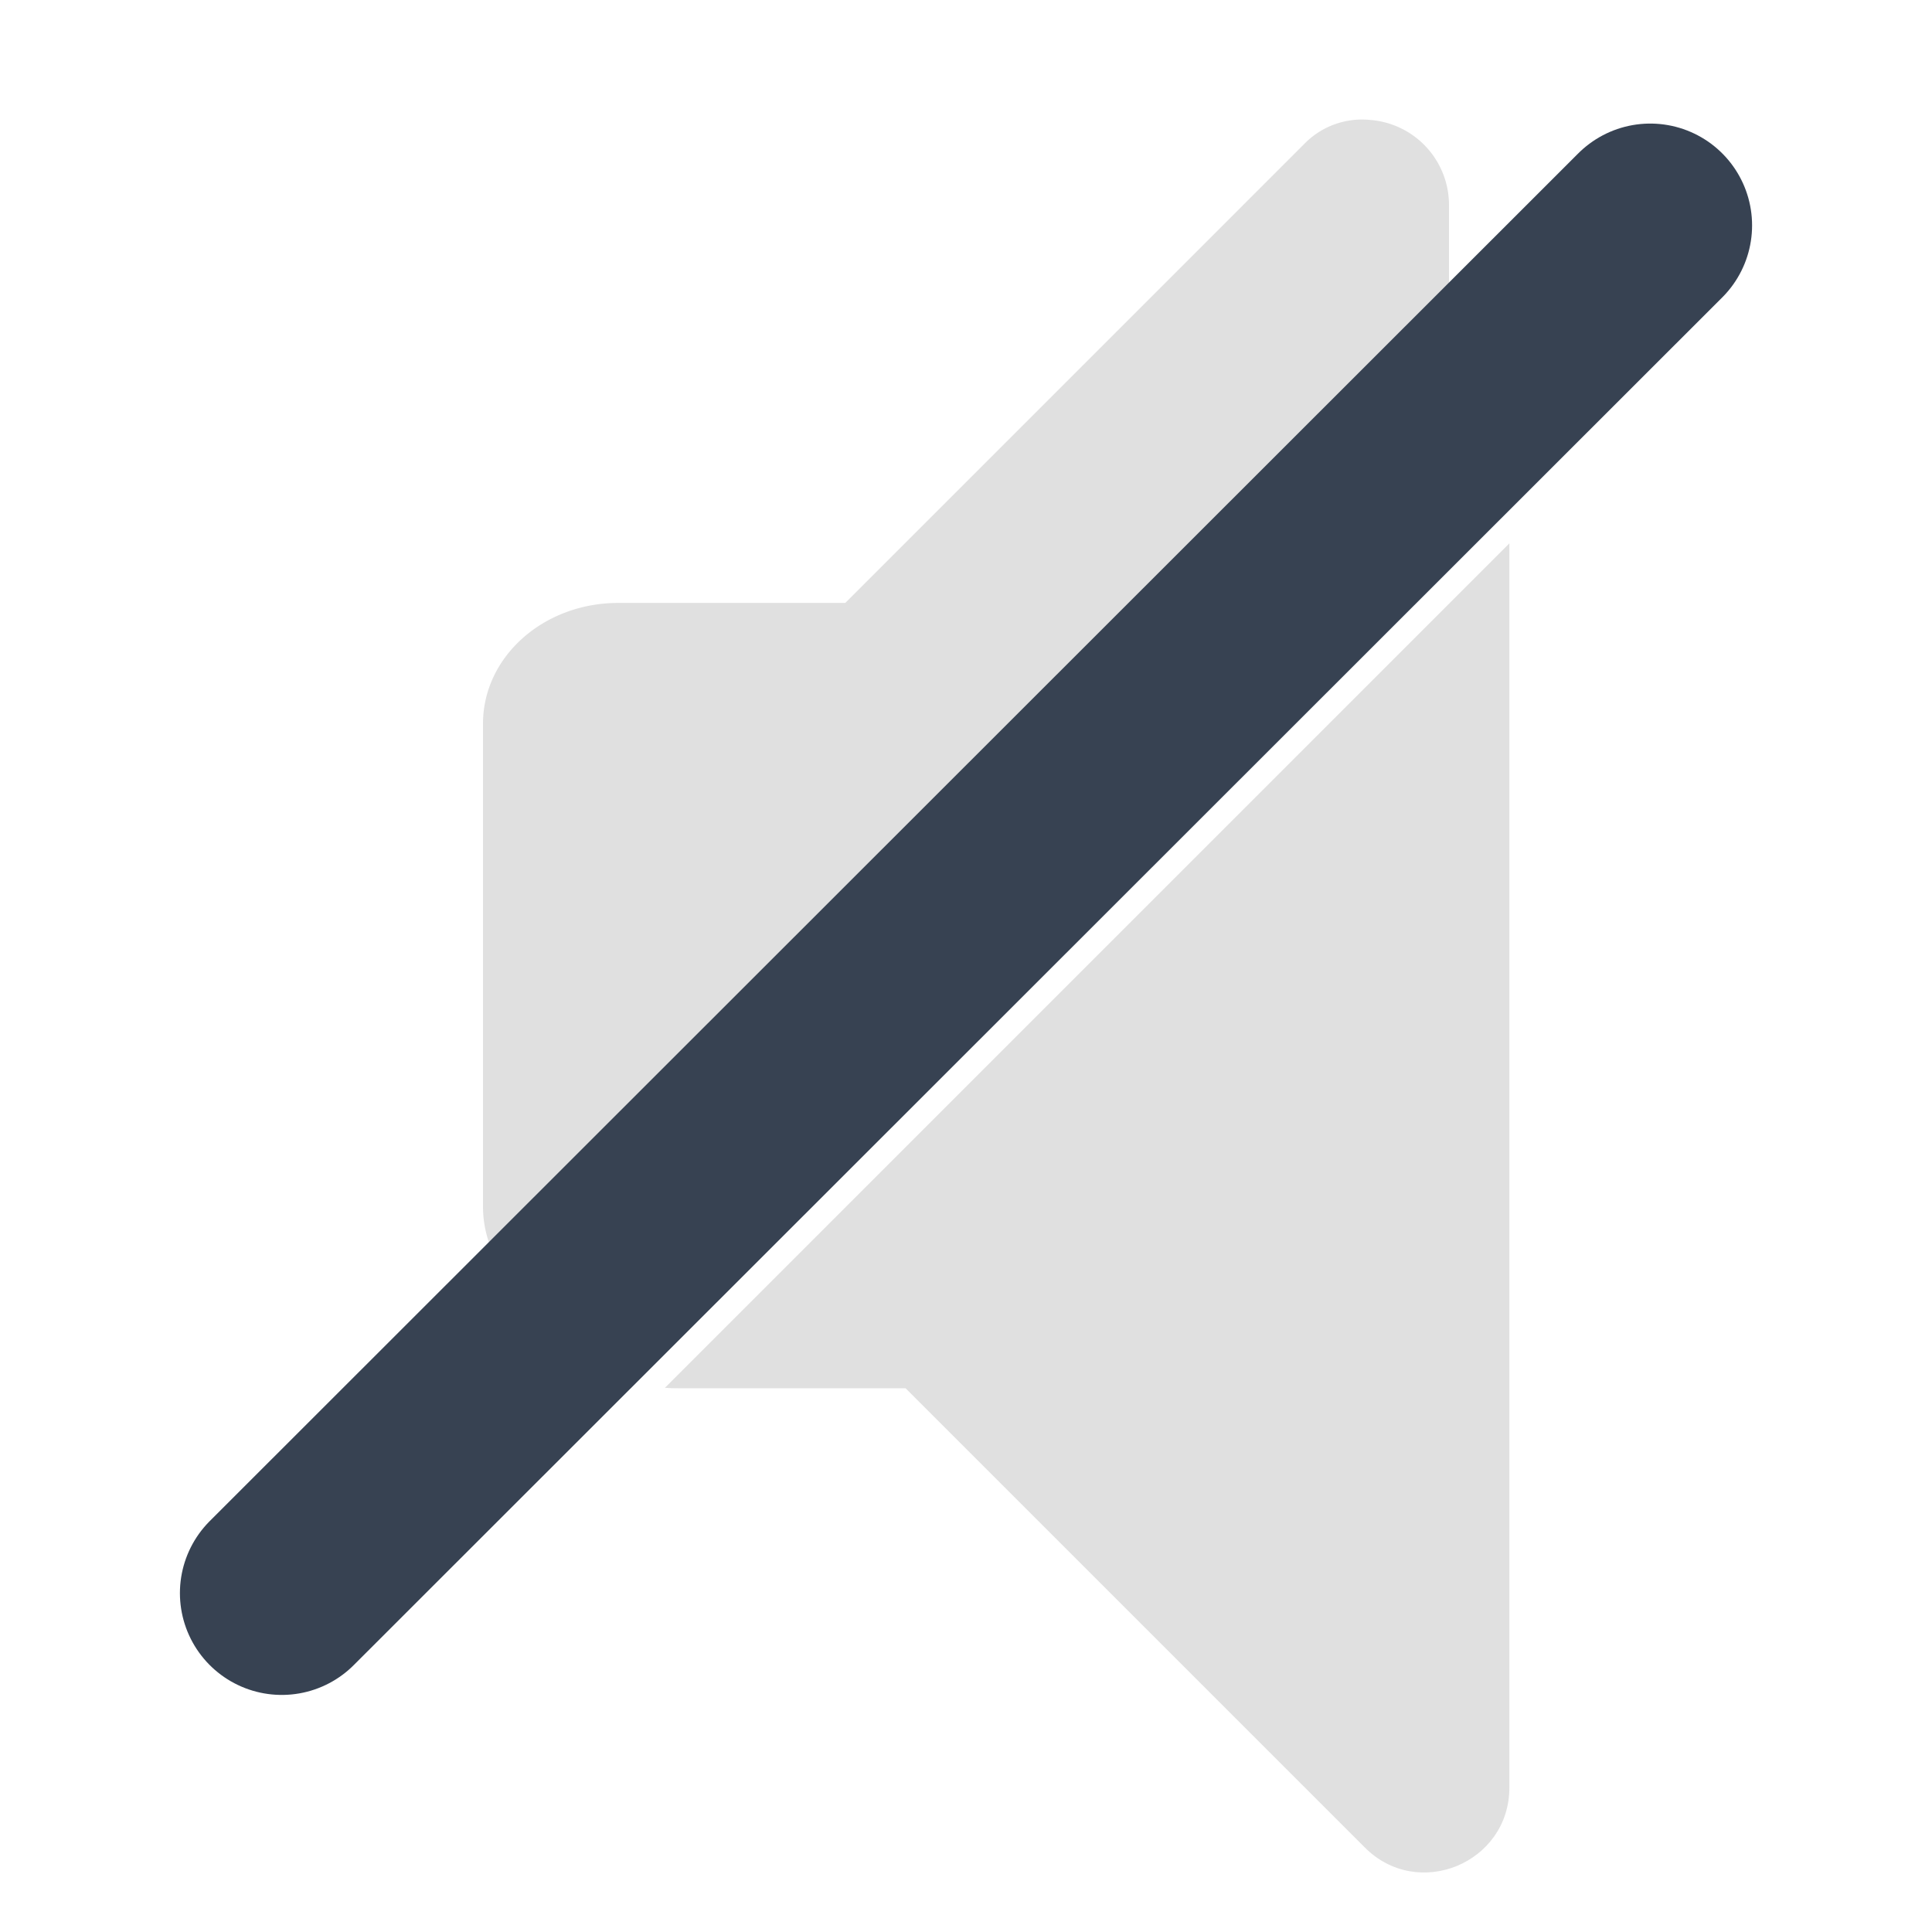 <?xml version="1.0" encoding="UTF-8" standalone="no"?>
<svg
   xml:space="preserve"
   width="16"
   height="16"
   version="1.0"
   viewBox="0 0 2.4 2.4"
   id="svg2"
   sodipodi:docname="Sin volumen.svg"
   inkscape:version="1.4 (e7c3feb100, 2024-10-09)"
   xmlns:inkscape="http://www.inkscape.org/namespaces/inkscape"
   xmlns:sodipodi="http://sodipodi.sourceforge.net/DTD/sodipodi-0.dtd"
   xmlns="http://www.w3.org/2000/svg"
   xmlns:svg="http://www.w3.org/2000/svg"><defs
     id="defs2" /><sodipodi:namedview
     id="namedview2"
     pagecolor="#ffffff"
     bordercolor="#000000"
     borderopacity="0.25"
     inkscape:showpageshadow="2"
     inkscape:pageopacity="0.0"
     inkscape:pagecheckerboard="0"
     inkscape:deskcolor="#d1d1d1"
     inkscape:zoom="35.620504"
     inkscape:cx="8.773037"
     inkscape:cy="8.3659681"
     inkscape:window-width="1920"
     inkscape:window-height="1008"
     inkscape:window-x="0"
     inkscape:window-y="0"
     inkscape:window-maximized="1"
     inkscape:current-layer="svg2"
     showguides="false" /><path
     d="M 1.875,0.675 0.826,1.724 c 0.006,4.938e-4 0.011,5.86e-4 0.017,5.86e-4 h 0.282 l 0.57,0.57 c 0.066,0.067 0.18,0.02 0.18,-0.074 z"
     style="fill:#e0e0e0;paint-order:markers stroke fill"
     id="path8" /><path
     d="m 1.702,0.149 a 0.1,0.1 0 0 0 -0.082,0.03 L 1.05,0.749 H 0.768 c -0.093,0 -0.168,0.067 -0.168,0.15 V 1.499 c 0,0.078 0.066,0.142 0.151,0.149 L 1.8,0.6 V 0.255 A 0.106,0.106 0 0 0 1.702,0.149 Z"
     style="fill:#e0e0e0;paint-order:markers stroke fill"
     id="path7" /><path
     style="fill:none;fill-opacity:1;stroke:#374252;stroke-width:0.253;stroke-linejoin:round;stroke-opacity:1"
     d="M 0.35,1.979 C 2.047,0.283 2.05,0.28 2.05,0.28 Z"
     id="path4" /></svg>
